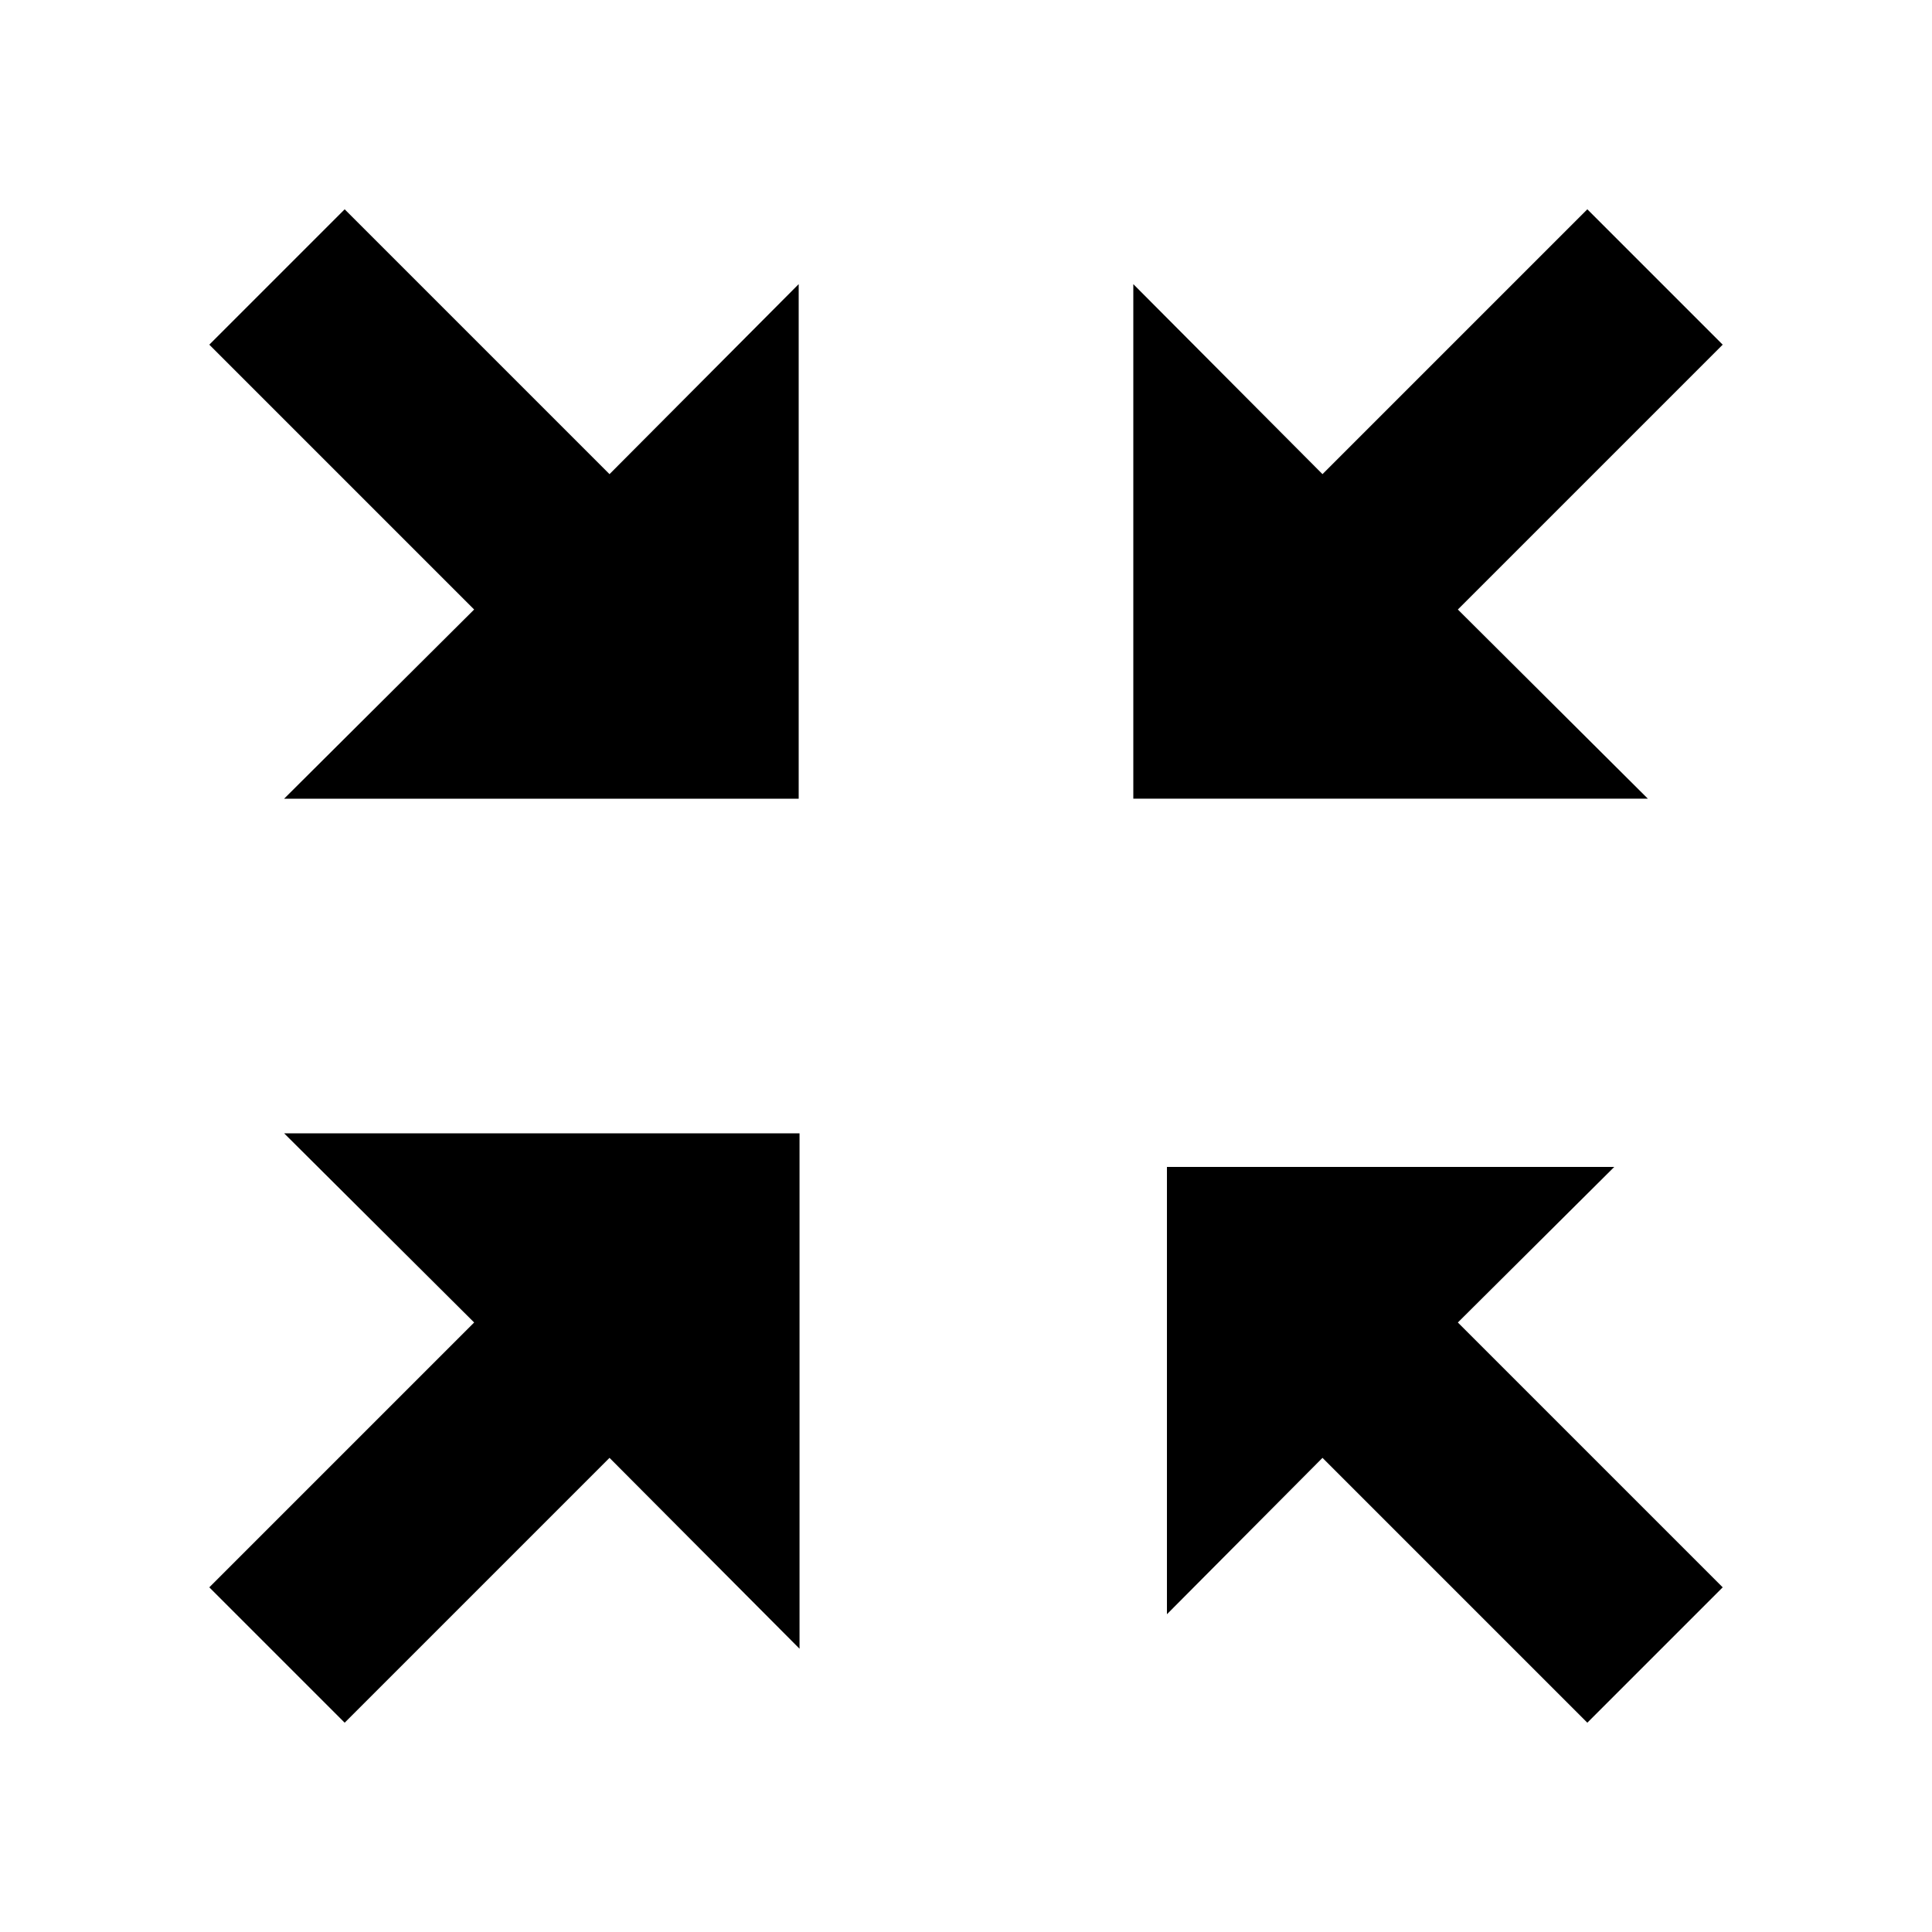<?xml version="1.0" encoding="utf-8"?>
<!-- Generator: Adobe Illustrator 16.0.0, SVG Export Plug-In . SVG Version: 6.00 Build 0)  -->
<!DOCTYPE svg PUBLIC "-//W3C//DTD SVG 1.1//EN" "http://www.w3.org/Graphics/SVG/1.1/DTD/svg11.dtd">
<svg version="1.1" id="Layer_1" xmlns="http://www.w3.org/2000/svg" xmlns:xlink="http://www.w3.org/1999/xlink" x="0px" y="0px"
	 width="300px" height="300px" viewBox="0 0 300 300" style="enable-background:new 0 0 300 300;" xml:space="preserve">
<path d="M255.881,124.02l-29.506-29.375L267.5,53.52L246.48,32.5l-41.125,41.125L175.98,44.12v79.899H255.881z M246.48,267.5
	l21.02-21.02l-41.125-41.125l24.283-24.152h-69.456v69.455l24.153-24.283L246.48,267.5z M53.52,267.5l41.125-41.125l29.506,29.637
	V175.98H44.119l29.506,29.375L32.5,246.48L53.52,267.5z M53.52,32.5L32.5,53.52l41.125,41.125L44.119,124.02h79.9V44.12
	L94.645,73.625L53.52,32.5z"/>
<g id="Restricted">
</g>
<g id="Help">
</g>
</svg>
